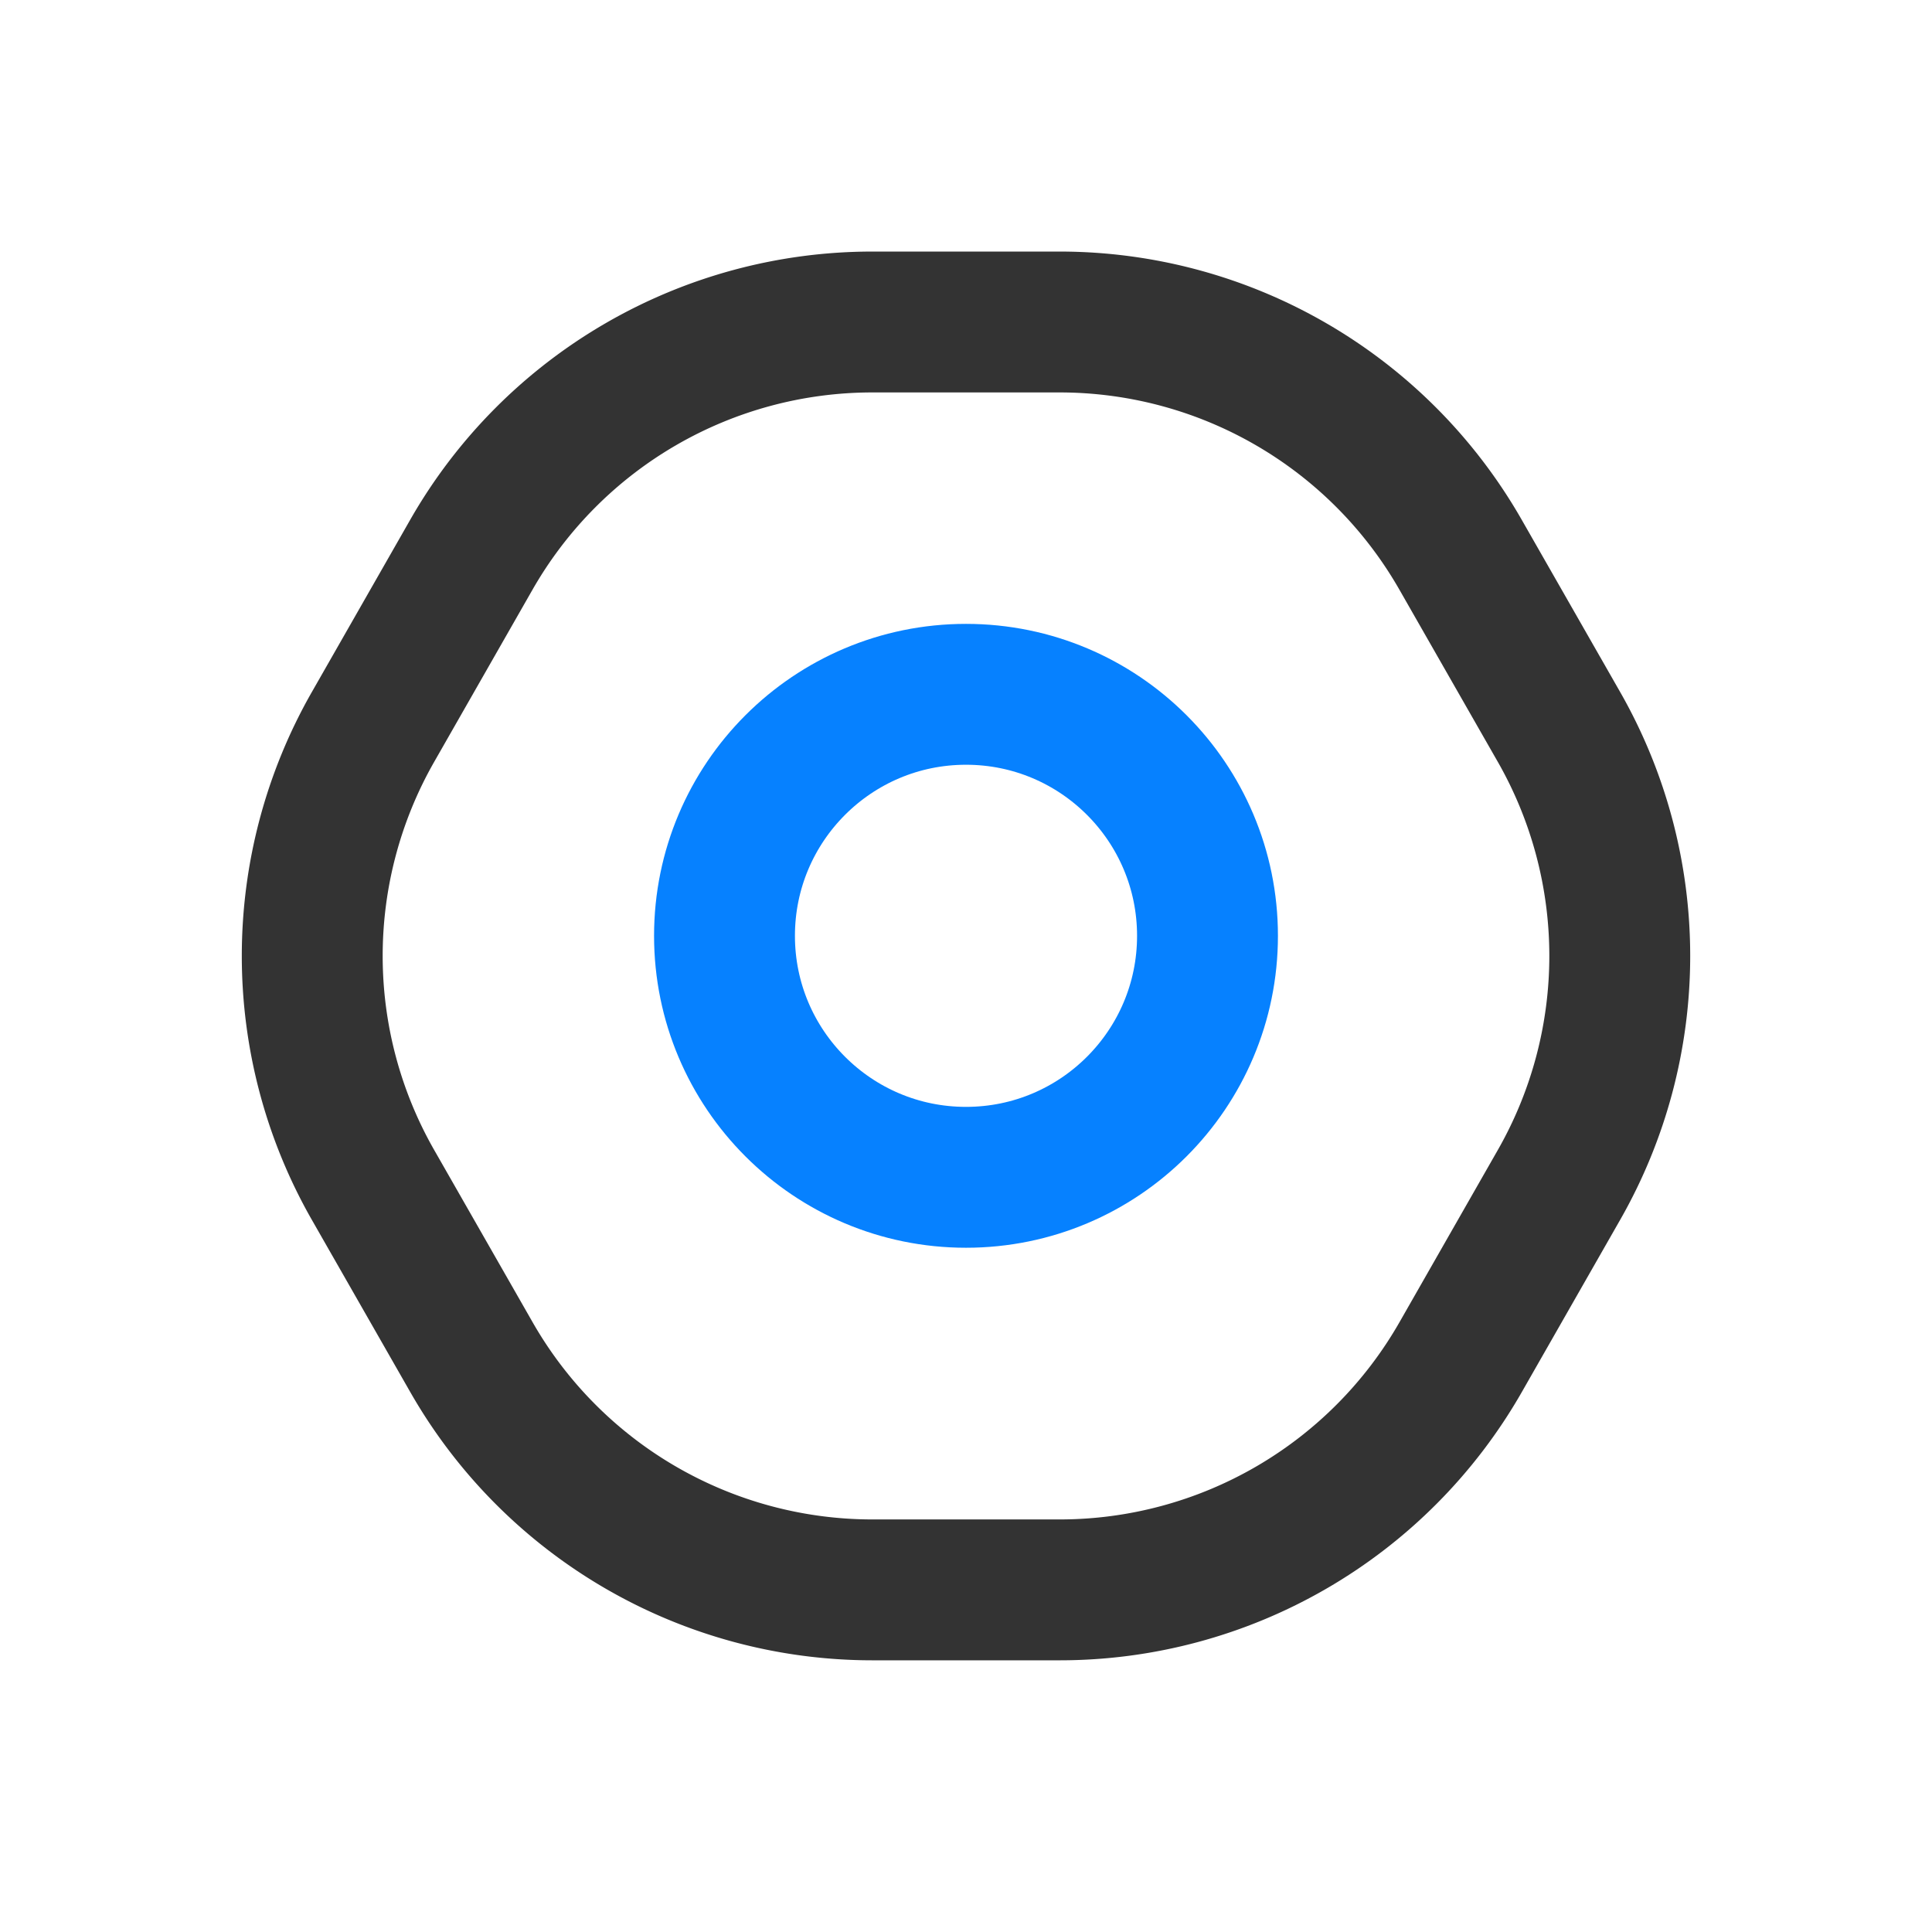 <svg width="24" height="24" viewBox="0 0 24 24" fill="none" xmlns="http://www.w3.org/2000/svg"><circle cx="12" cy="11.625" r="3" stroke="#0681FF" stroke-width="1.75"/><path d="M19.366 9.03a5.736 5.736 0 0 1 0 5.69l-1.222 2.14a5.736 5.736 0 0 1-4.98 2.89h-2.327a5.736 5.736 0 0 1-4.98-2.89l-1.223-2.14a5.736 5.736 0 0 1 0-5.69l1.222-2.14A5.736 5.736 0 0 1 10.836 4h2.327a5.736 5.736 0 0 1 4.98 2.89l1.223 2.14z" stroke="#333" stroke-width="1.75"/></svg>